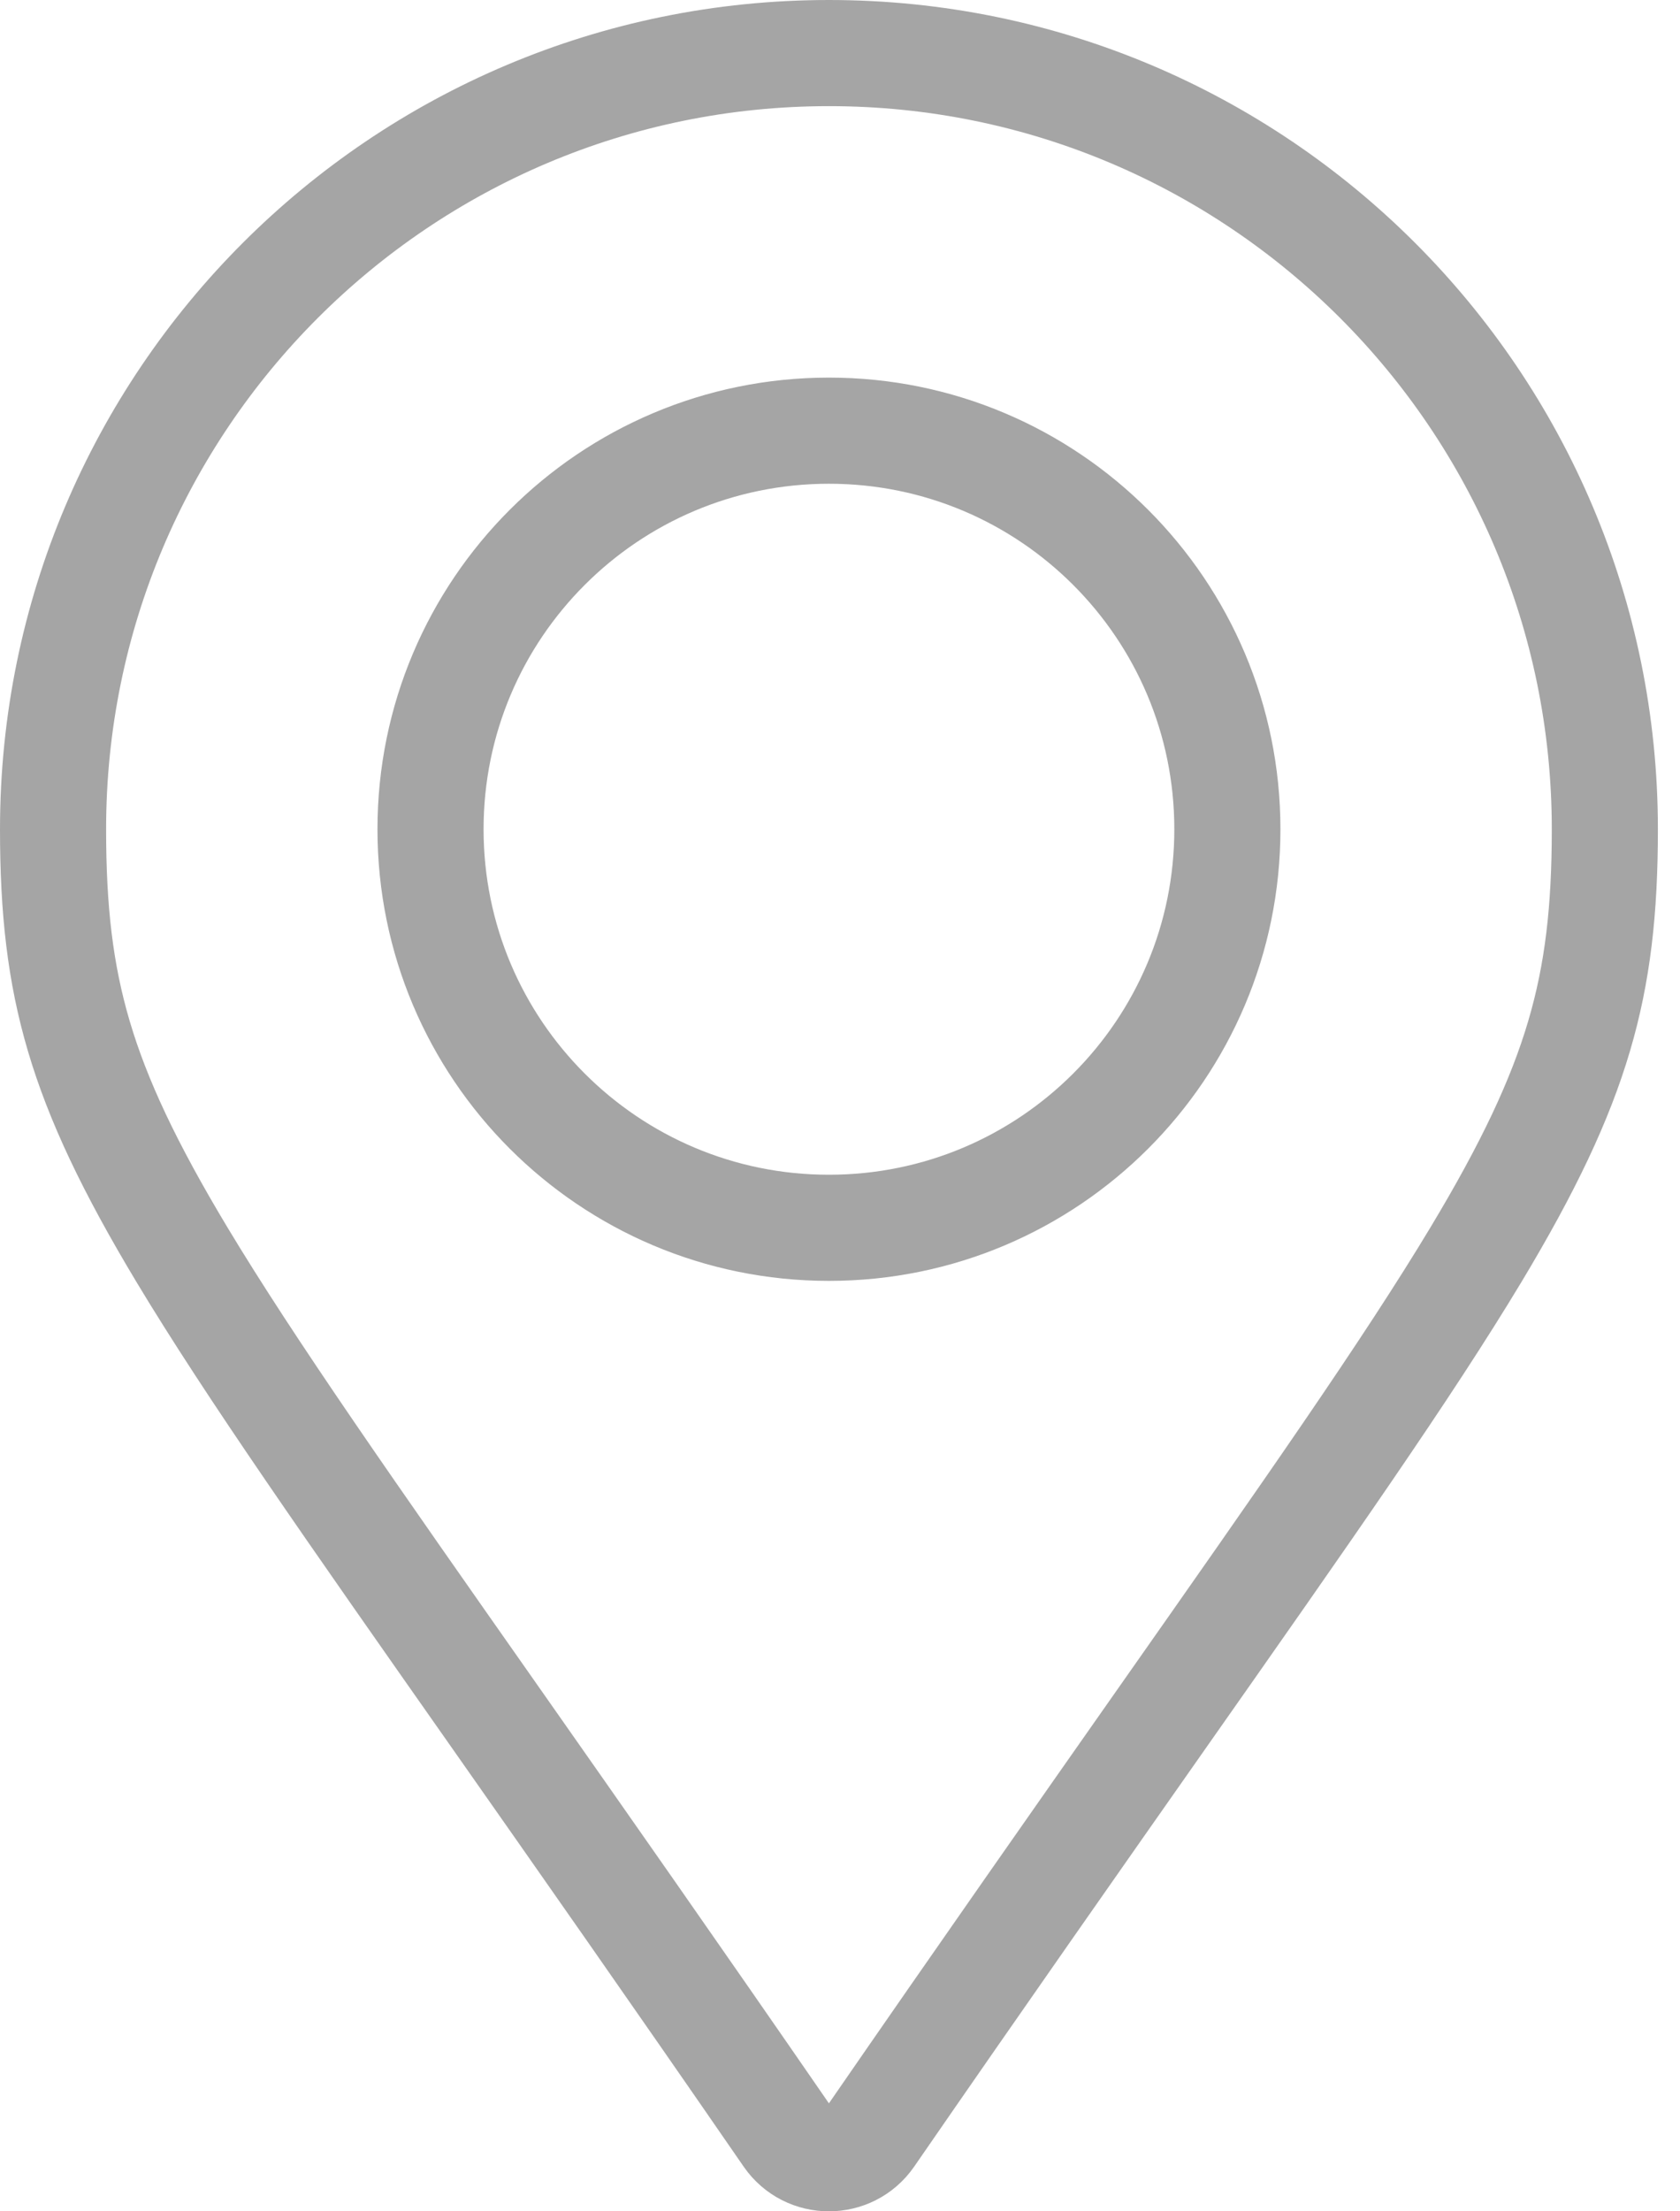 <svg width="19" height="25" viewBox="0 0 19 25" fill="none" xmlns="http://www.w3.org/2000/svg">
<path d="M8.905 24.155C7.625 22.299 6.537 20.749 5.613 19.432C3.961 17.079 2.831 15.47 2.059 14.187C1.465 13.199 1.106 12.44 0.892 11.716C0.679 10.996 0.6 10.283 0.6 9.375C0.6 4.529 4.529 0.6 9.375 0.6C14.221 0.6 18.15 4.529 18.15 9.375C18.15 10.283 18.071 10.996 17.858 11.716C17.644 12.44 17.285 13.199 16.691 14.187C15.919 15.47 14.789 17.079 13.137 19.432C12.213 20.749 11.125 22.299 9.845 24.154C9.618 24.482 9.132 24.482 8.905 24.155ZM9.375 13.881C11.864 13.881 13.881 11.864 13.881 9.375C13.881 6.886 11.864 4.869 9.375 4.869C6.886 4.869 4.869 6.886 4.869 9.375C4.869 11.864 6.886 13.881 9.375 13.881Z" stroke="#808080" stroke-opacity="0.7" stroke-width="1.2"/>
</svg>
